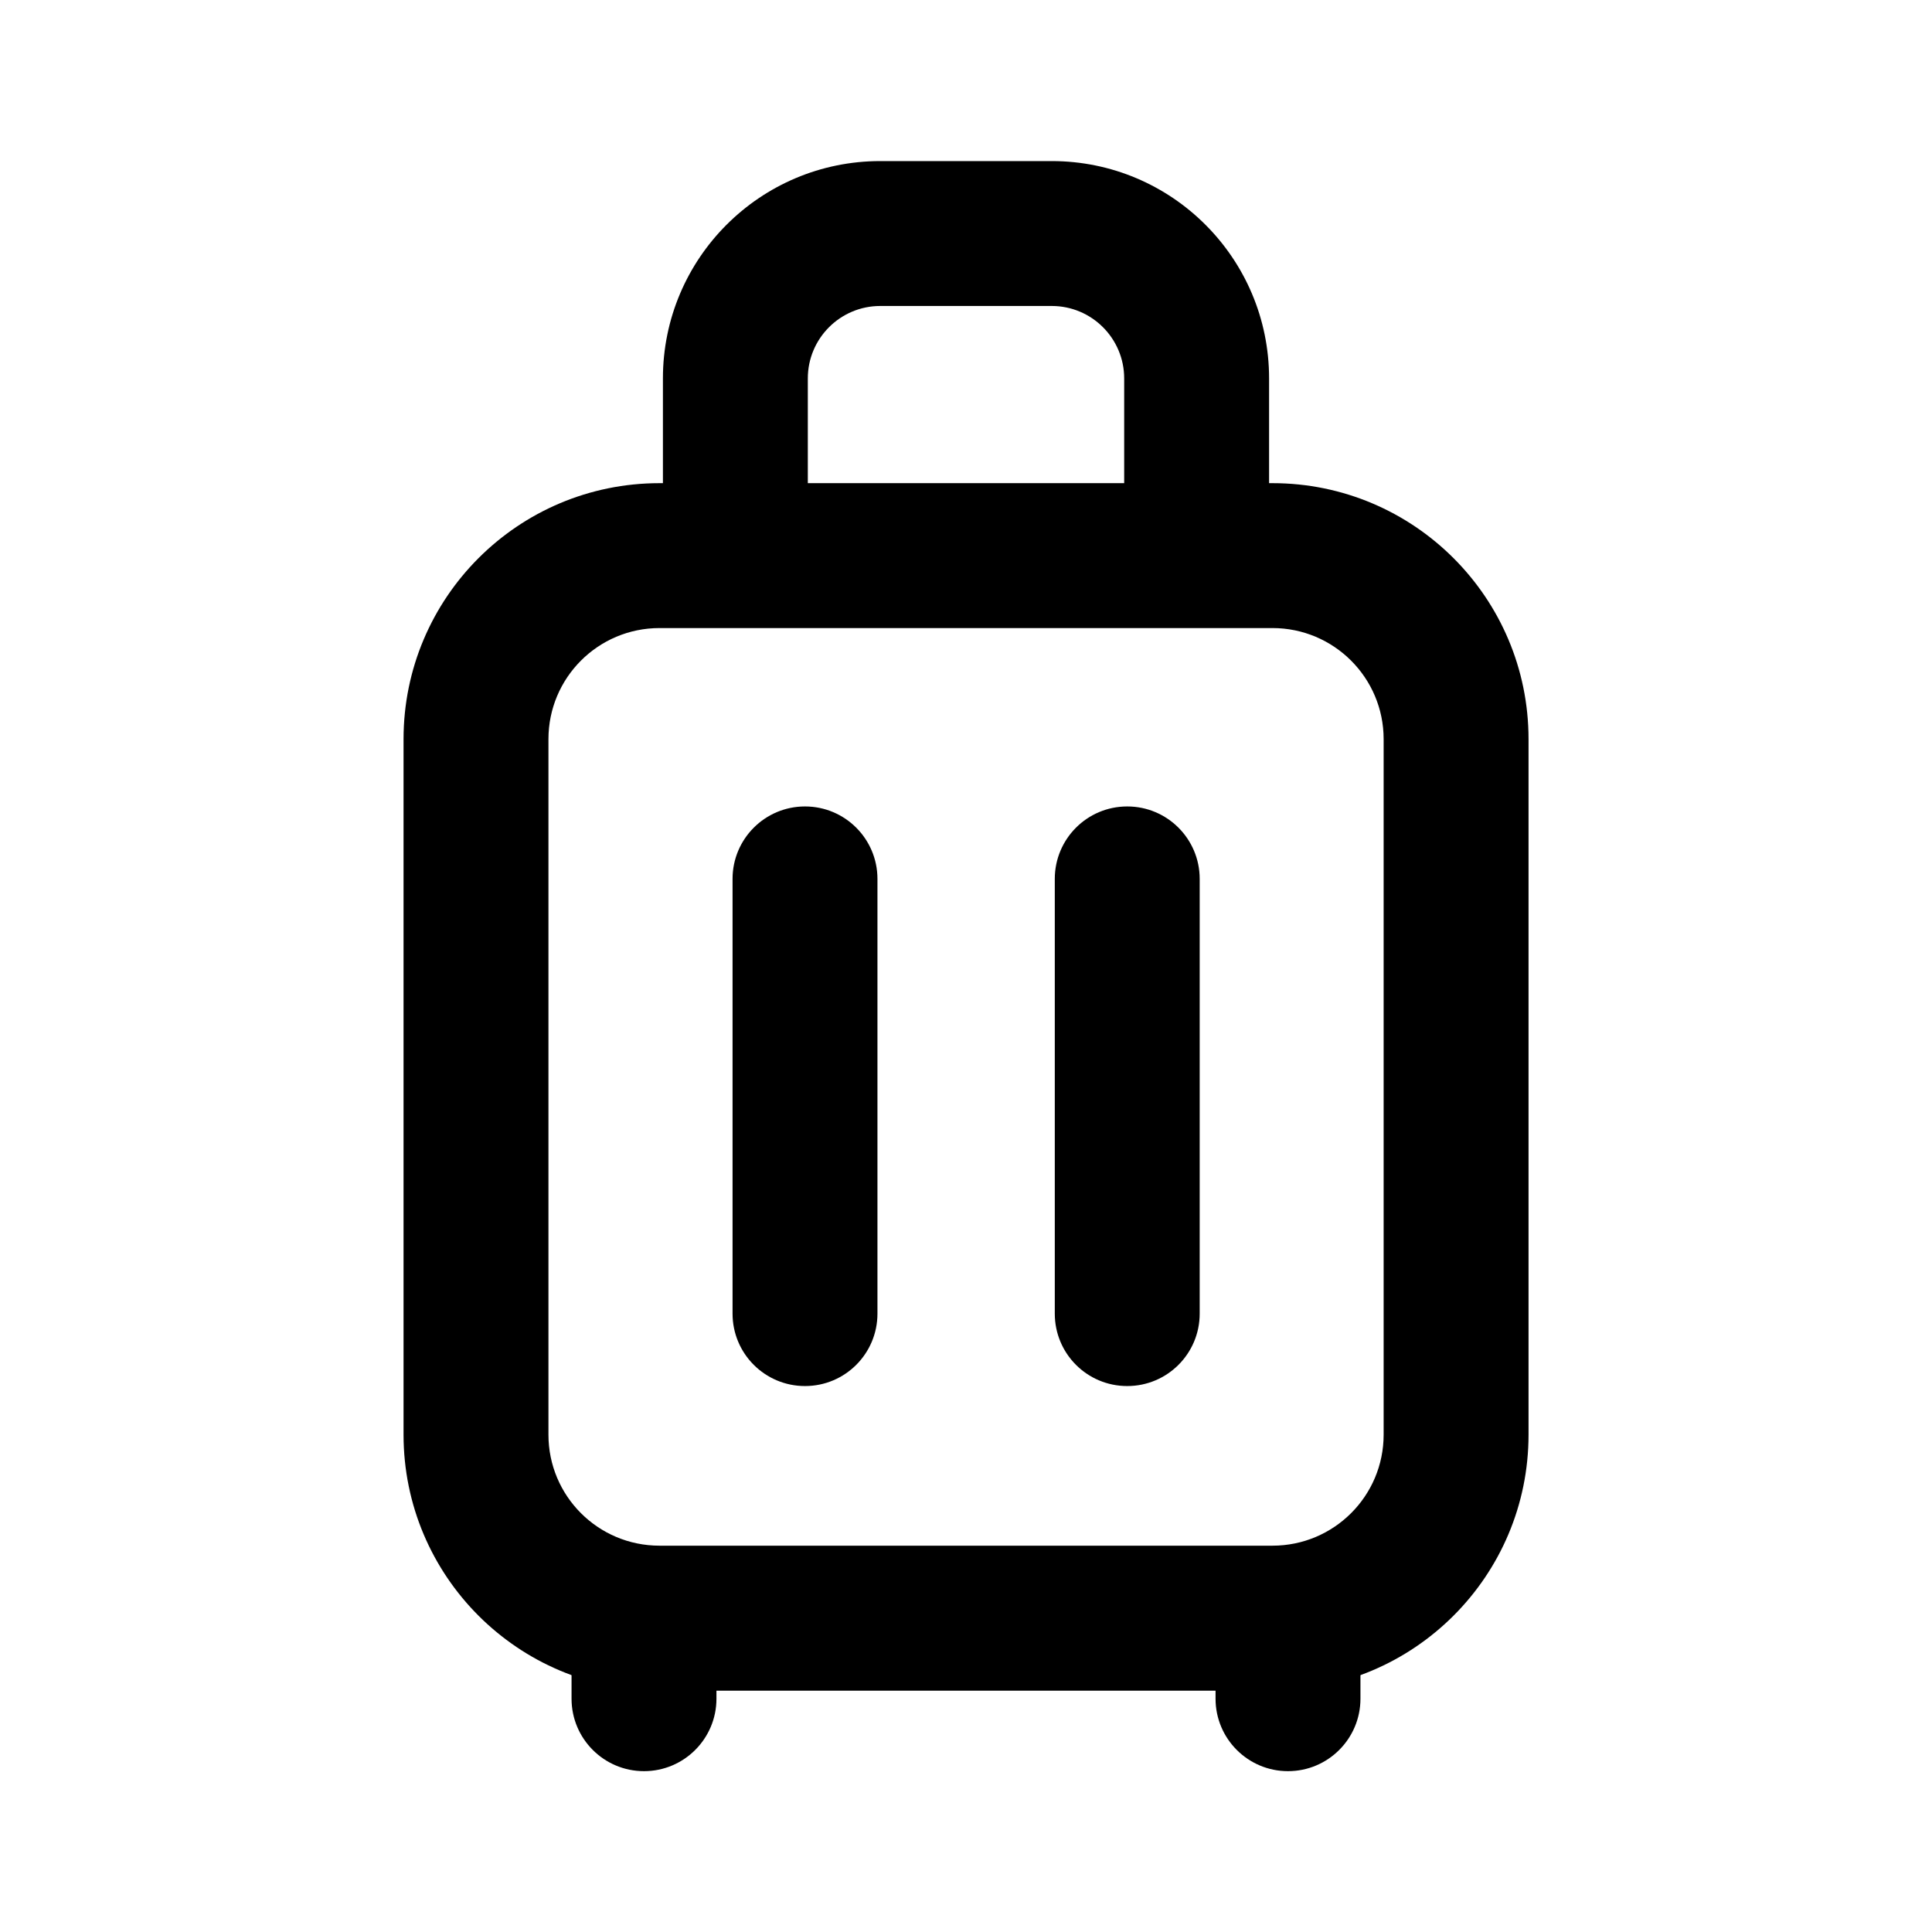<!--character:9187-->
  <svg width="24" height="24" viewBox="0 0 24 24" >
<path   d="M10 10.018C10.497 10.018 10.9 10.421 10.9 10.918L10.9 16.318C10.9 16.816 10.497 17.218 10 17.218C9.503 17.218 9.1 16.816 9.1 16.318V10.918C9.1 10.421 9.503 10.018 10 10.018Z" />
<path   d="M14.003 10.018C14.5 10.018 14.903 10.421 14.903 10.918V16.318C14.903 16.816 14.5 17.218 14.003 17.218C13.505 17.218 13.103 16.816 13.103 16.318L13.103 10.918C13.103 10.421 13.505 10.018 14.003 10.018Z" />
<path   d="M8 19.201C8.497 19.201 8.9 19.605 8.9 20.102V21.102C8.9 21.599 8.497 22.002 8 22.002C7.503 22.002 7.1 21.599 7.1 21.102V20.102C7.1 19.605 7.503 19.201 8 19.201Z" />
<path   d="M16 19.201C16.497 19.201 16.9 19.605 16.9 20.102V21.102C16.9 21.599 16.497 22.002 16 22.002C15.503 22.002 15.1 21.599 15.1 21.102V20.102C15.1 19.605 15.503 19.201 16 19.201Z" />
<path   d="M5.013 9.182C5.013 7.426 6.436 6.002 8.193 6.002H15.807C17.564 6.002 18.988 7.426 18.988 9.182V17.822C18.988 19.578 17.564 21.002 15.807 21.002H8.193C6.436 21.002 5.013 19.578 5.013 17.822V9.182ZM8.193 7.802C7.43 7.802 6.813 8.42 6.813 9.182V17.822C6.813 18.584 7.43 19.201 8.193 19.201H15.807C16.57 19.201 17.188 18.584 17.188 17.822V9.182C17.188 8.42 16.57 7.802 15.807 7.802H8.193Z" />
<path   d="M8.235 4.701C8.235 3.209 9.444 2.001 10.935 2.001H13.065C14.556 2.001 15.765 3.209 15.765 4.701V6.548C15.765 7.045 15.362 7.448 14.865 7.448C14.368 7.448 13.965 7.045 13.965 6.548V4.701C13.965 4.204 13.562 3.801 13.065 3.801H10.935C10.438 3.801 10.035 4.204 10.035 4.701V6.548C10.035 7.045 9.632 7.448 9.135 7.448C8.638 7.448 8.235 7.045 8.235 6.548V4.701Z" />
</svg>